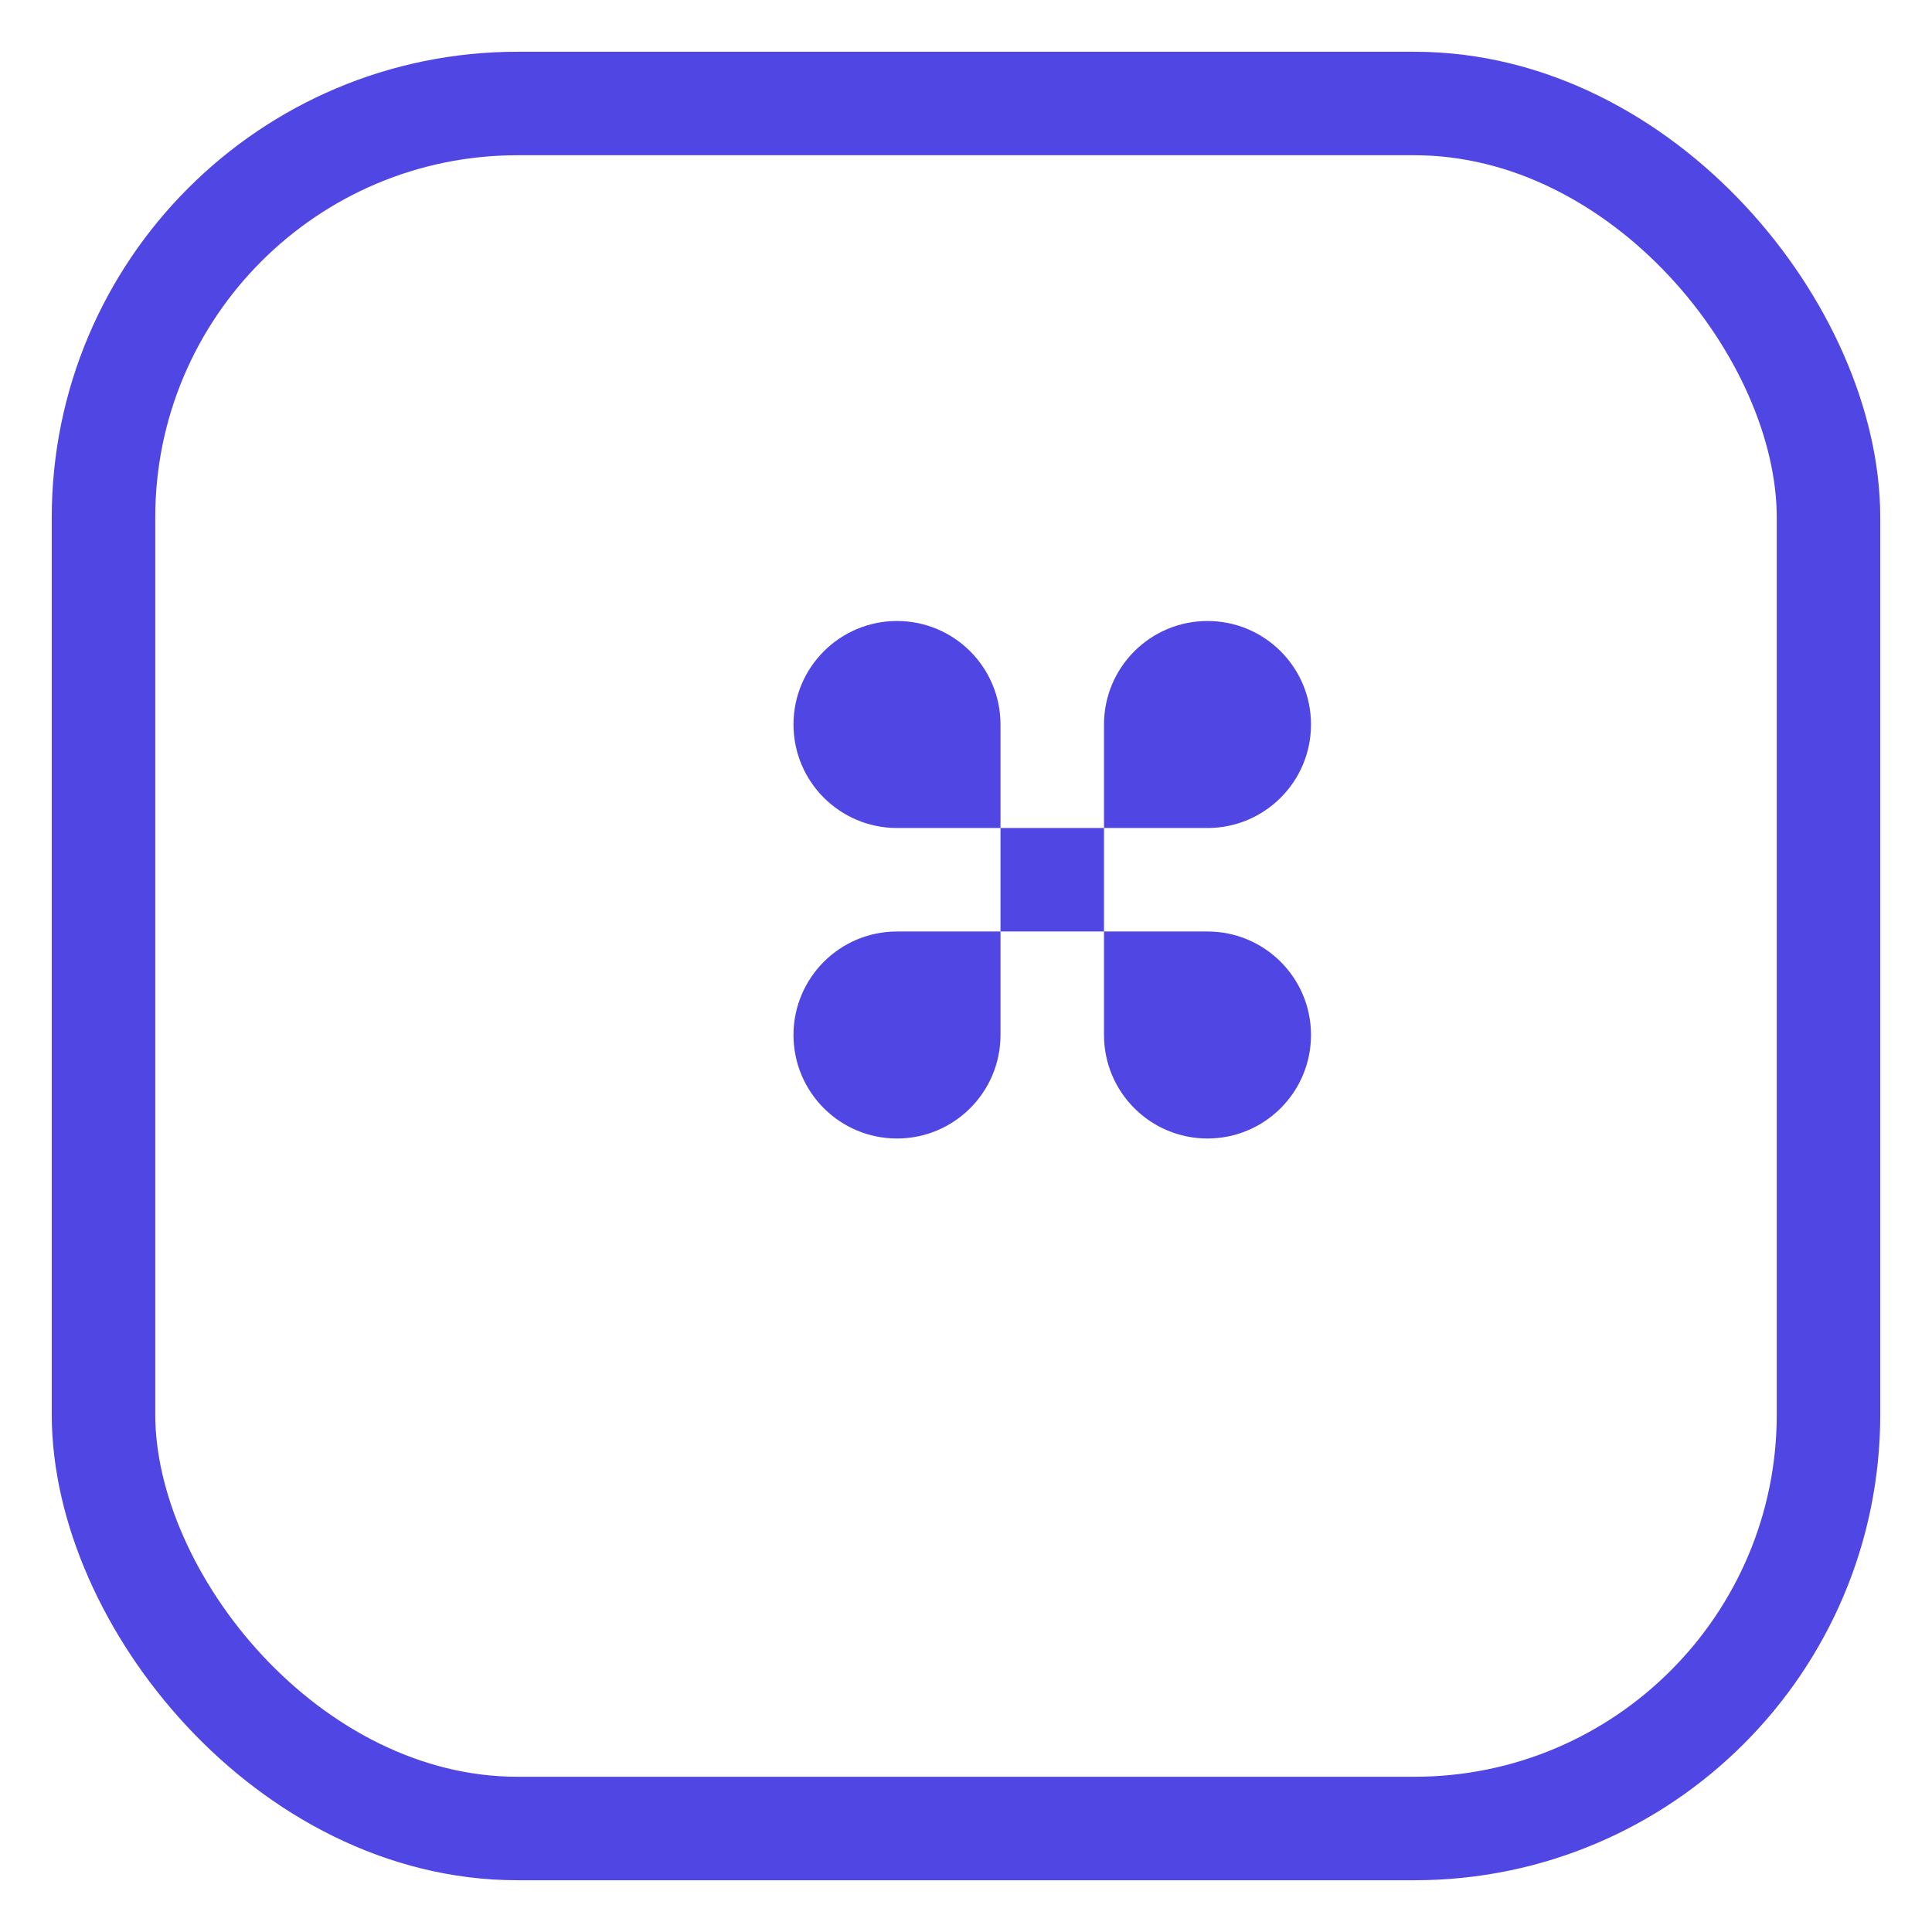 <svg xmlns="http://www.w3.org/2000/svg" viewBox="0 0 56 56" width="56" height="56" fill="none">
  <rect x="3" y="3" width="50" height="50" rx="12" stroke="#5046E4" stroke-width="3"/>
  <path d="M38 21c0 1.657-1.343 3-3 3h-3v3h3c1.657 0 3 1.343 3 3s-1.343 3-3 3-3-1.343-3-3v-3h-3v3c0 1.657-1.343 3-3 3s-3-1.343-3-3 1.343-3 3-3h3v-3h-3c-1.657 0-3-1.343-3-3s1.343-3 3-3 3 1.343 3 3v3h3v-3c0-1.657 1.343-3 3-3s3 1.343 3 3z" fill="#5046E4"/>
</svg>

